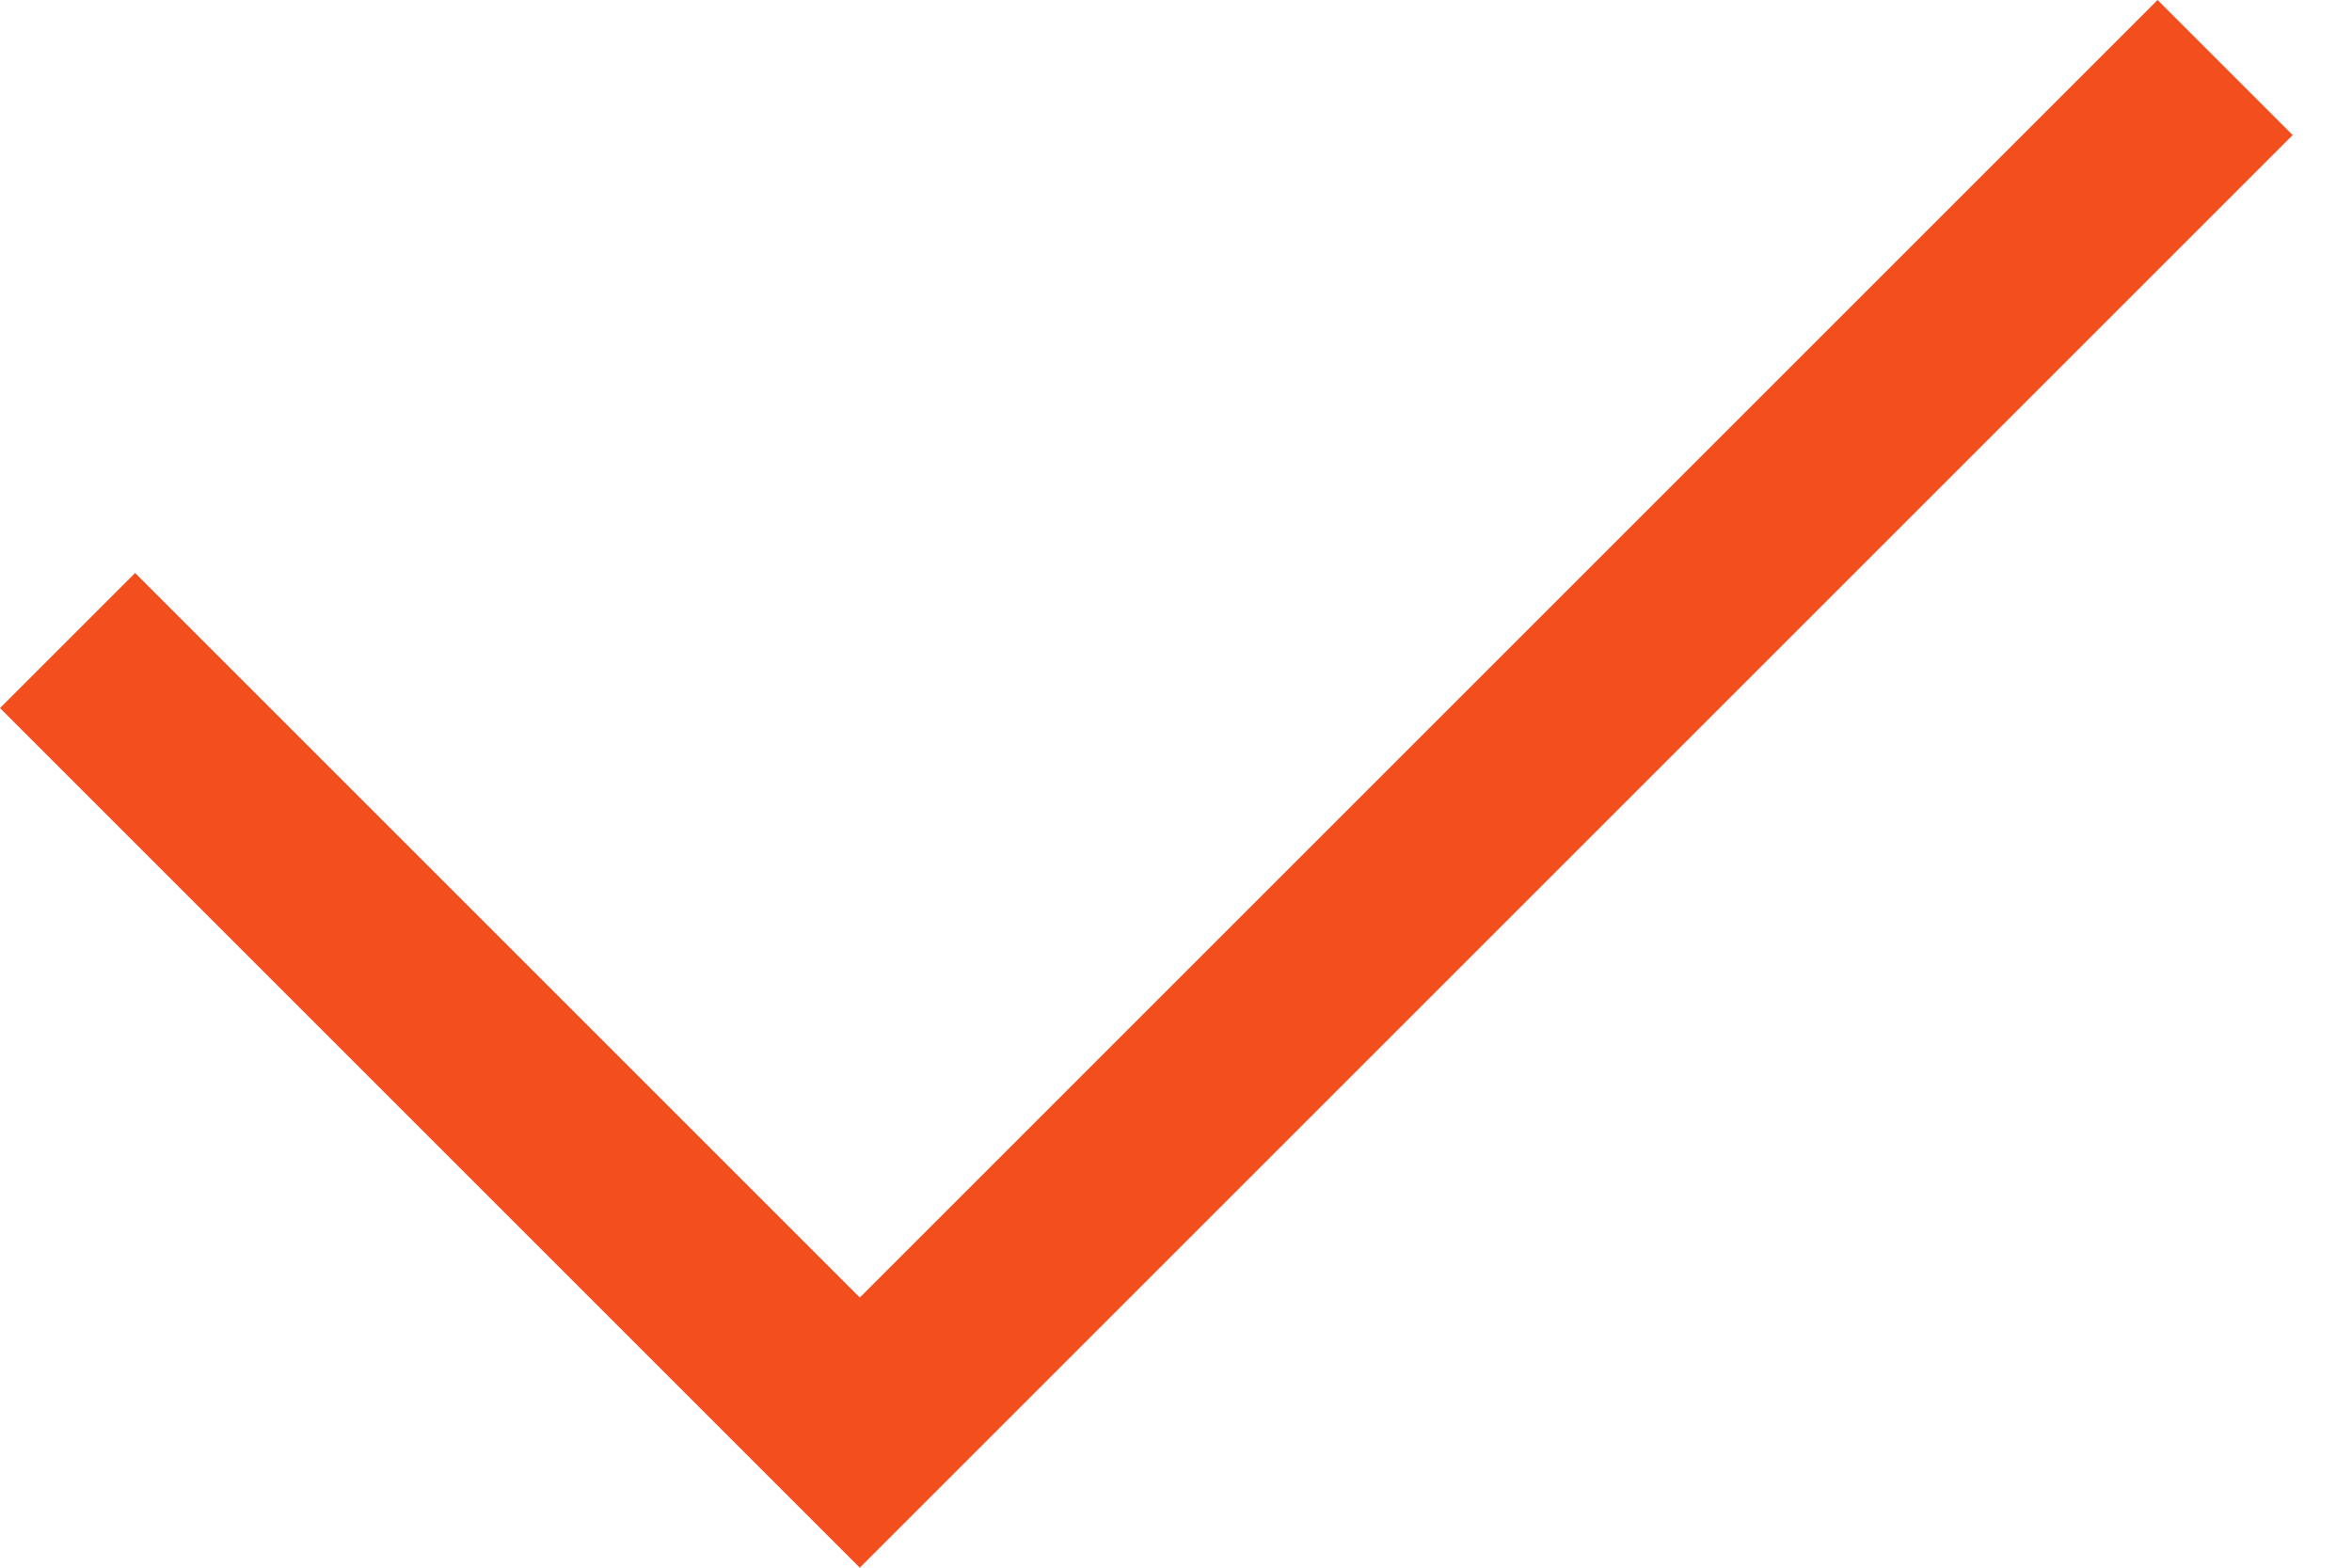 <svg width="18" height="12" viewBox="0 0 18 12" fill="none" xmlns="http://www.w3.org/2000/svg">
<path d="M6.58 12L0 5.42L1.034 4.386L6.58 9.932L16.512 0L17.546 1.034L6.58 12Z" fill="#F24E1E"/>
</svg>
